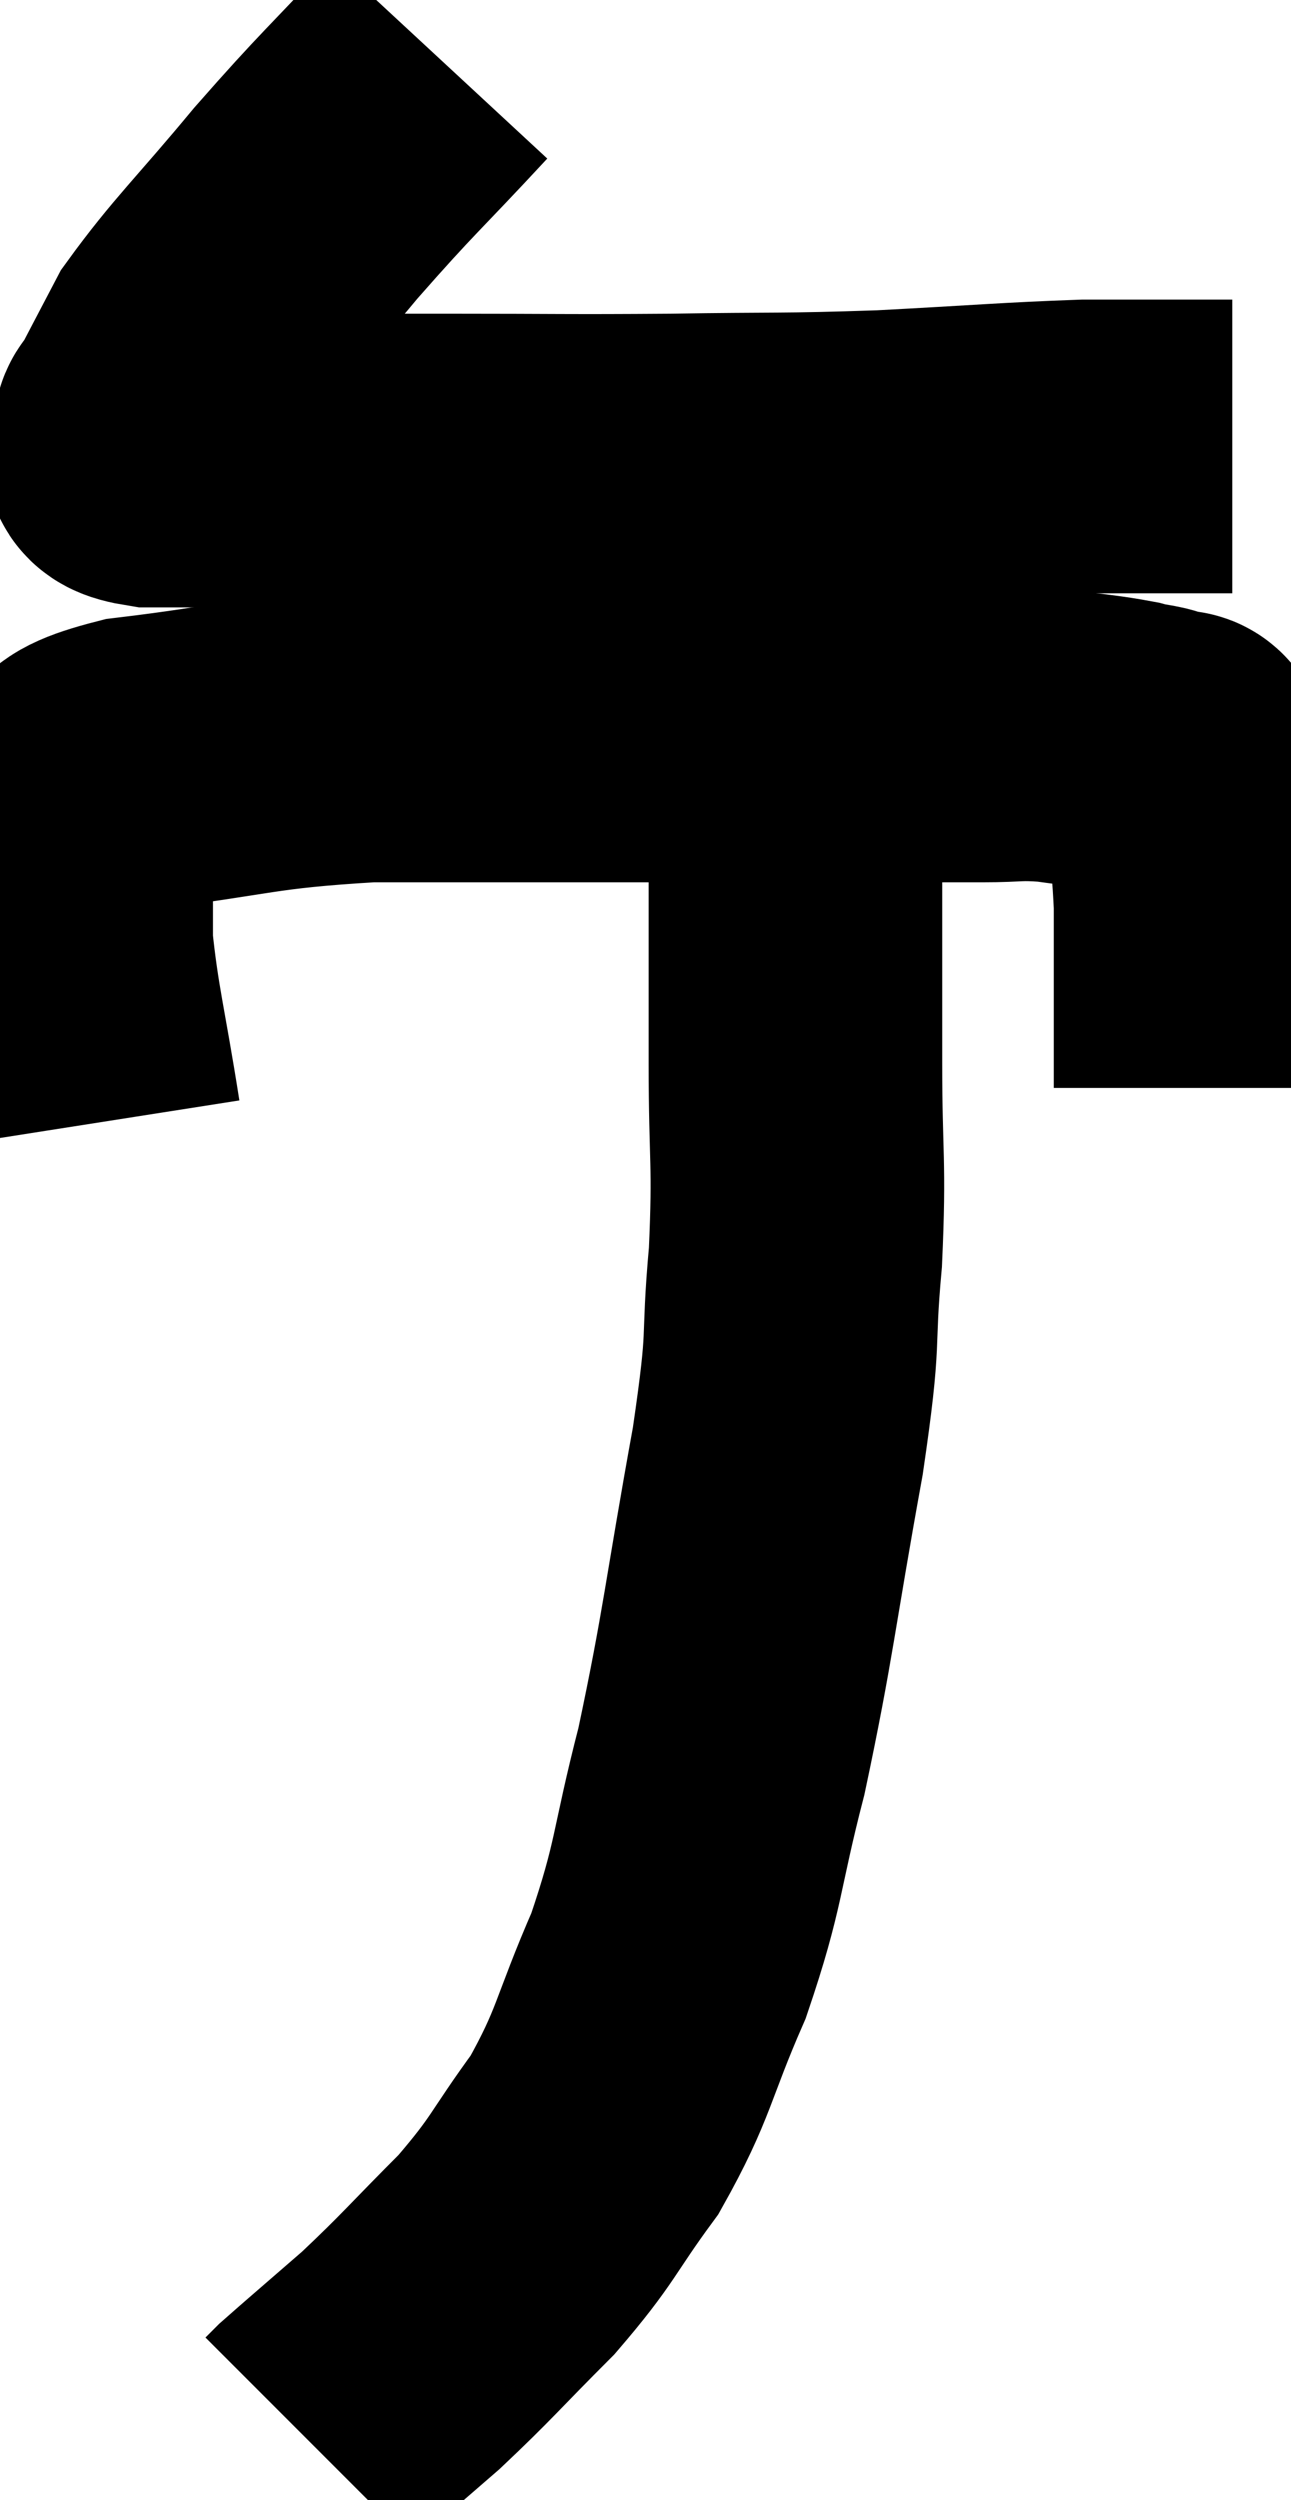 <svg xmlns="http://www.w3.org/2000/svg" viewBox="7.093 3.44 21.987 42.56" width="21.987" height="42.56"><path d="M 14.58 4.44 C 13.44 5.67, 13.38 5.67, 12.3 6.9 C 11.28 8.13, 10.935 8.43, 10.26 9.36 C 9.93 9.99, 9.795 10.245, 9.6 10.62 C 9.54 10.74, 9.465 10.695, 9.48 10.86 C 9.57 11.07, 9 11.175, 9.66 11.28 C 10.89 11.28, 10.86 11.28, 12.12 11.28 C 13.41 11.28, 13.095 11.28, 14.7 11.28 C 16.62 11.28, 16.68 11.295, 18.54 11.28 C 20.34 11.25, 20.385 11.28, 22.14 11.22 C 23.85 11.13, 24.3 11.085, 25.56 11.04 C 26.37 11.04, 26.595 11.04, 27.18 11.04 C 27.54 11.04, 27.675 11.04, 27.9 11.04 C 27.99 11.04, 28.035 11.04, 28.08 11.04 L 28.08 11.04" fill="none" stroke="black" stroke-width="5"></path><path d="M 8.7 22.56 C 8.46 21.03, 8.34 20.655, 8.22 19.5 C 8.22 18.72, 8.22 18.495, 8.22 17.94 C 8.22 17.61, 7.935 17.655, 8.22 17.28 C 8.79 16.86, 8.07 16.77, 9.36 16.44 C 11.37 16.2, 11.355 16.08, 13.38 15.96 C 15.42 15.96, 15.45 15.96, 17.46 15.96 C 19.44 15.96, 19.83 15.96, 21.42 15.96 C 22.62 15.96, 22.92 15.96, 23.82 15.96 C 24.42 15.96, 24.405 15.915, 25.02 15.96 C 25.65 16.05, 25.8 16.05, 26.28 16.14 C 26.61 16.23, 26.685 16.185, 26.94 16.32 C 27.12 16.5, 27.15 16.05, 27.3 16.68 C 27.42 17.76, 27.48 17.595, 27.54 18.84 C 27.54 20.25, 27.54 20.88, 27.54 21.66 L 27.54 21.96" fill="none" stroke="black" stroke-width="5"></path><path d="M 20.64 15.9 C 20.64 16.86, 20.64 16.41, 20.64 17.82 C 20.64 19.68, 20.64 19.785, 20.64 21.54 C 20.64 23.19, 20.715 23.19, 20.64 24.84 C 20.49 26.49, 20.655 25.995, 20.34 28.14 C 19.86 30.78, 19.845 31.23, 19.38 33.42 C 18.93 35.16, 19.02 35.31, 18.48 36.9 C 17.85 38.34, 17.91 38.55, 17.22 39.78 C 16.47 40.8, 16.545 40.86, 15.72 41.82 C 14.82 42.72, 14.715 42.87, 13.92 43.62 C 13.23 44.22, 12.93 44.475, 12.54 44.82 C 12.45 44.91, 12.405 44.955, 12.36 45 L 12.36 45" fill="none" stroke="black" stroke-width="5"></path></svg>